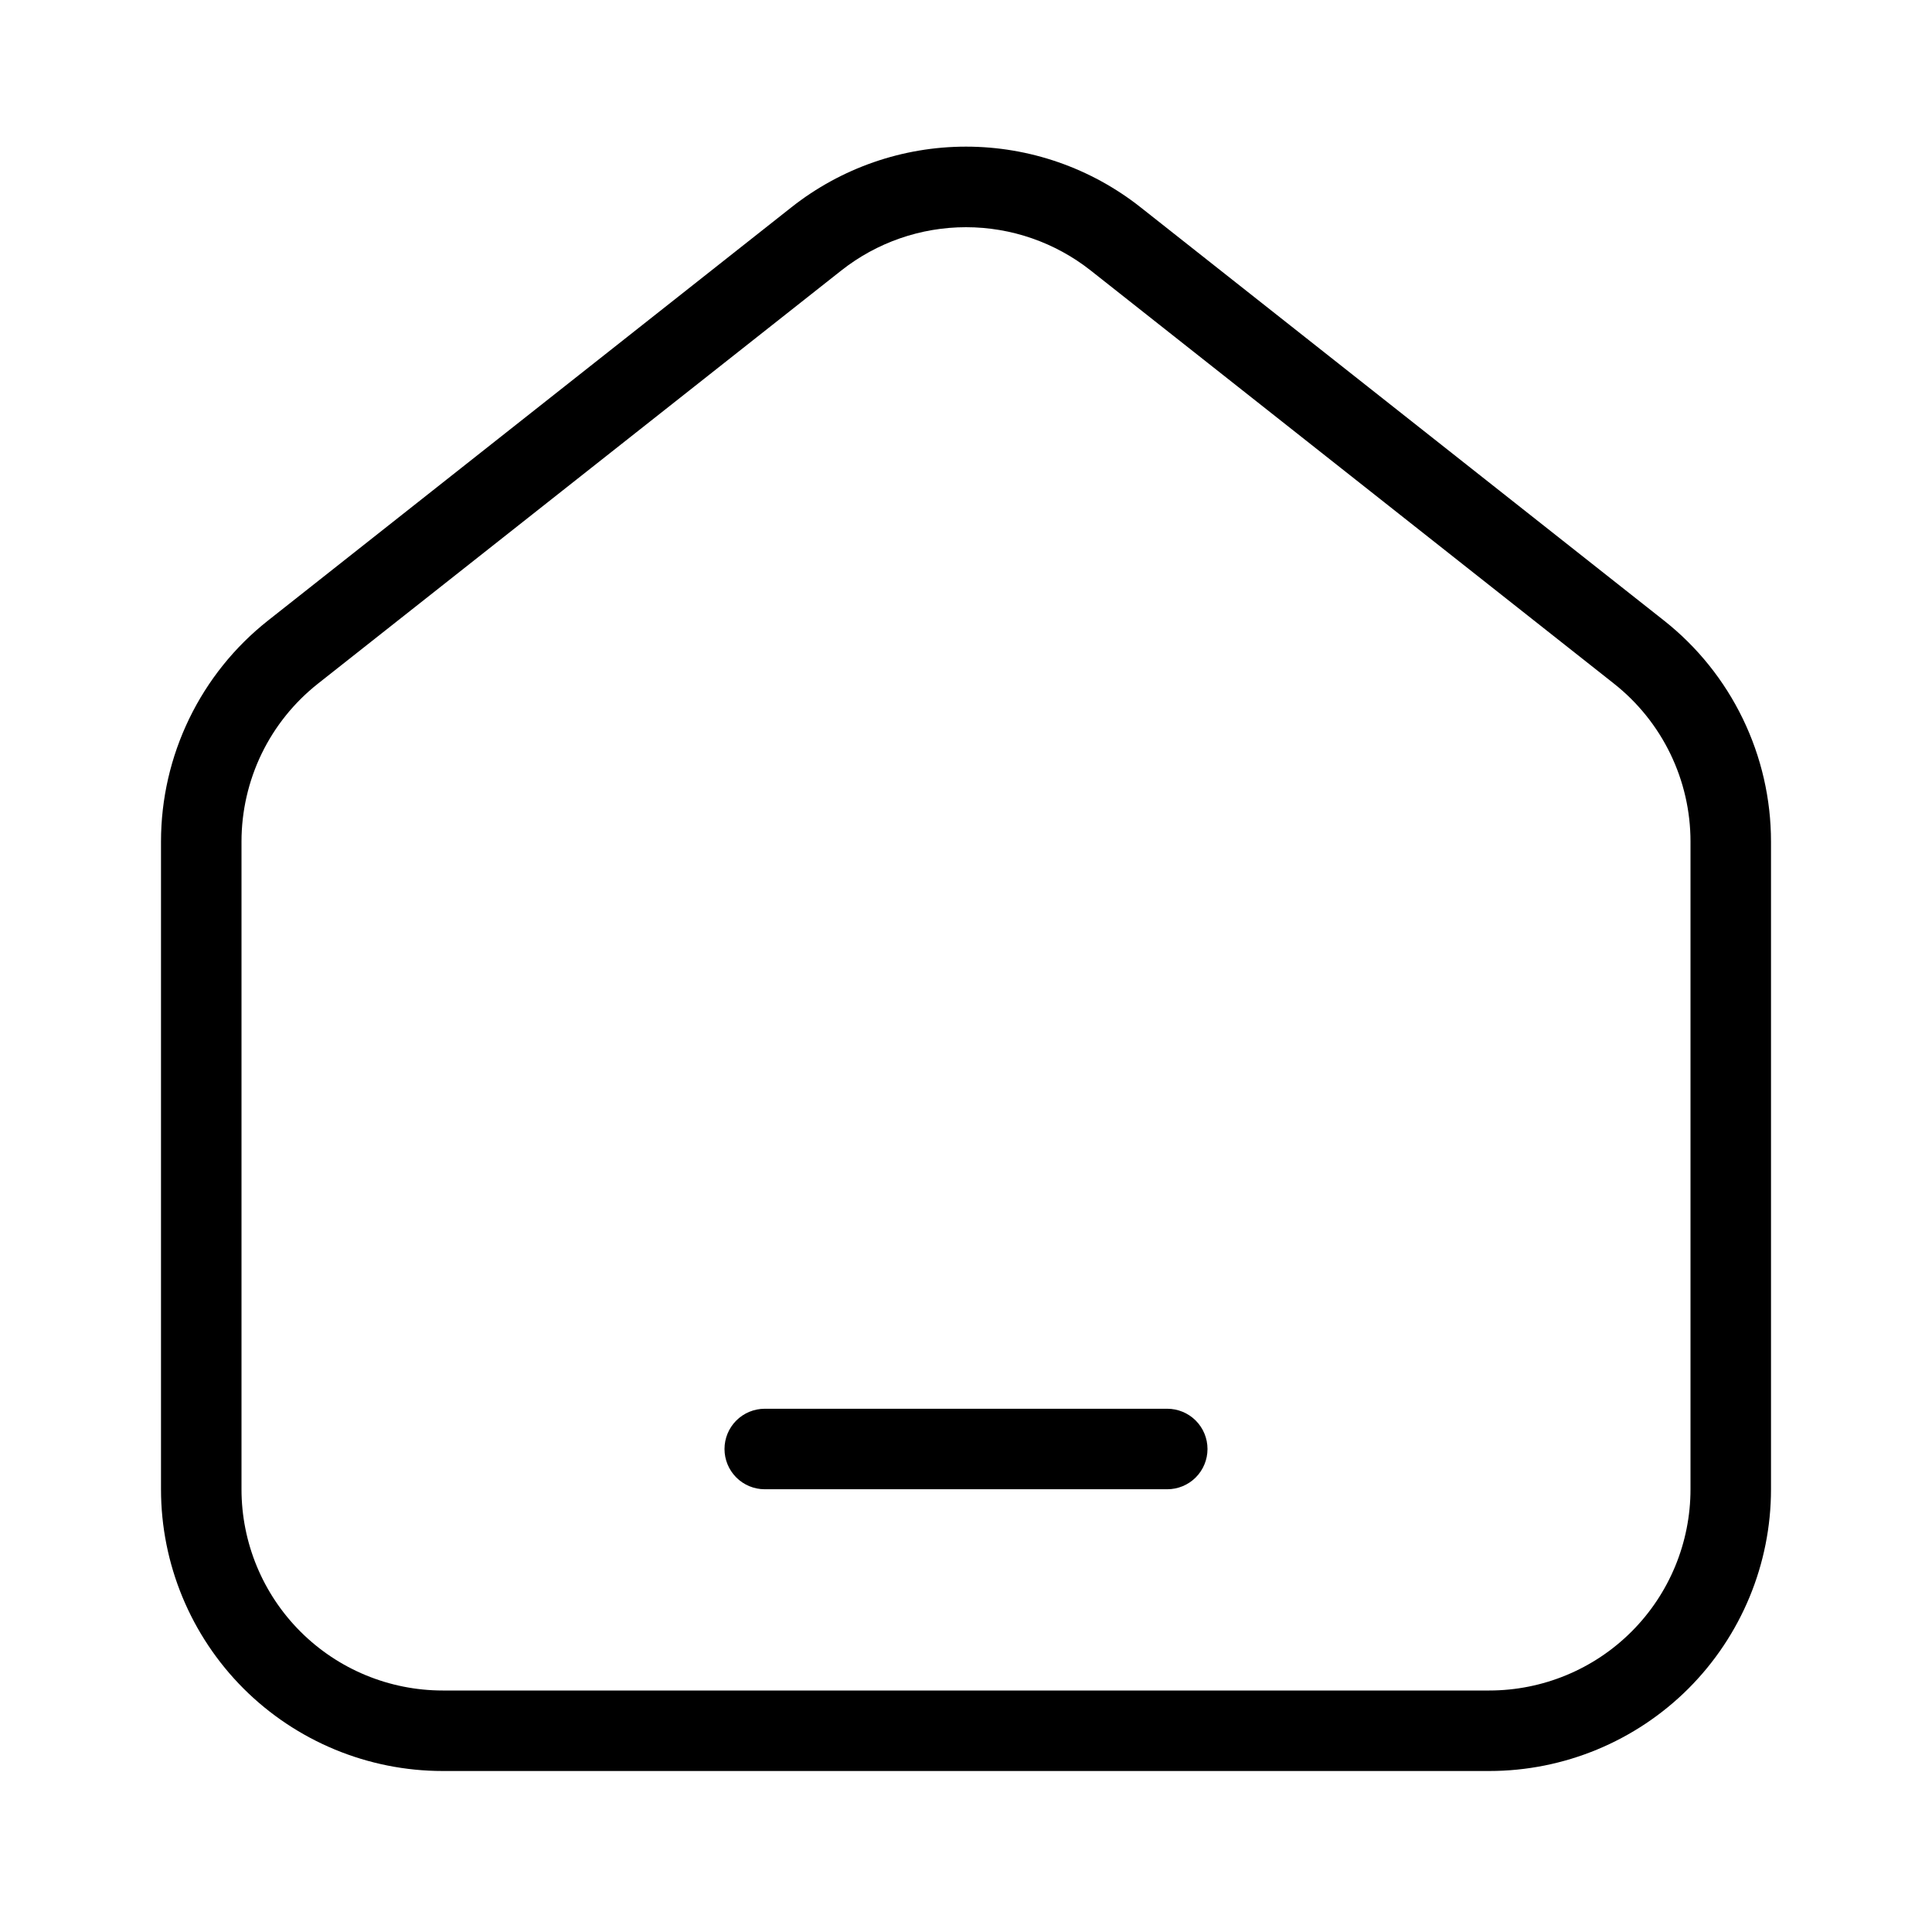 <svg width="30" height="30" viewBox="0 0 30 30" fill="none" xmlns="http://www.w3.org/2000/svg">
<path d="M11.875 21.875C11.709 21.875 11.55 21.941 11.433 22.058C11.316 22.175 11.25 22.334 11.25 22.5C11.25 22.666 11.316 22.825 11.433 22.942C11.55 23.059 11.709 23.125 11.875 23.125H18.125C18.291 23.125 18.45 23.059 18.567 22.942C18.684 22.825 18.75 22.666 18.75 22.5C18.75 22.334 18.684 22.175 18.567 22.058C18.45 21.941 18.291 21.875 18.125 21.875H11.875Z" fill="black"/>
<path fill-rule="evenodd" clip-rule="evenodd" d="M17.711 3.219C16.939 2.609 15.984 2.277 15 2.277C14.016 2.277 13.061 2.609 12.289 3.219L4.164 9.634C3.645 10.043 3.226 10.565 2.938 11.16C2.65 11.754 2.5 12.407 2.5 13.068V23.125C2.5 24.285 2.961 25.398 3.781 26.219C4.602 27.039 5.715 27.5 6.875 27.5H23.125C24.285 27.5 25.398 27.039 26.219 26.219C27.039 25.398 27.5 24.285 27.5 23.125V13.068C27.5 12.407 27.35 11.754 27.062 11.16C26.774 10.565 26.355 10.043 25.836 9.634L17.711 3.219ZM13.064 4.2C13.615 3.765 14.297 3.528 15 3.528C15.703 3.528 16.385 3.765 16.936 4.2L25.061 10.615C25.432 10.908 25.731 11.28 25.937 11.705C26.143 12.13 26.25 12.595 26.25 13.068V23.125C26.25 23.954 25.921 24.749 25.335 25.335C24.749 25.921 23.954 26.25 23.125 26.25H6.875C6.046 26.25 5.251 25.921 4.665 25.335C4.079 24.749 3.75 23.954 3.75 23.125V13.068C3.75 12.596 3.857 12.13 4.062 11.705C4.268 11.28 4.567 10.908 4.938 10.615L13.064 4.2Z" fill="black"/>
</svg>
